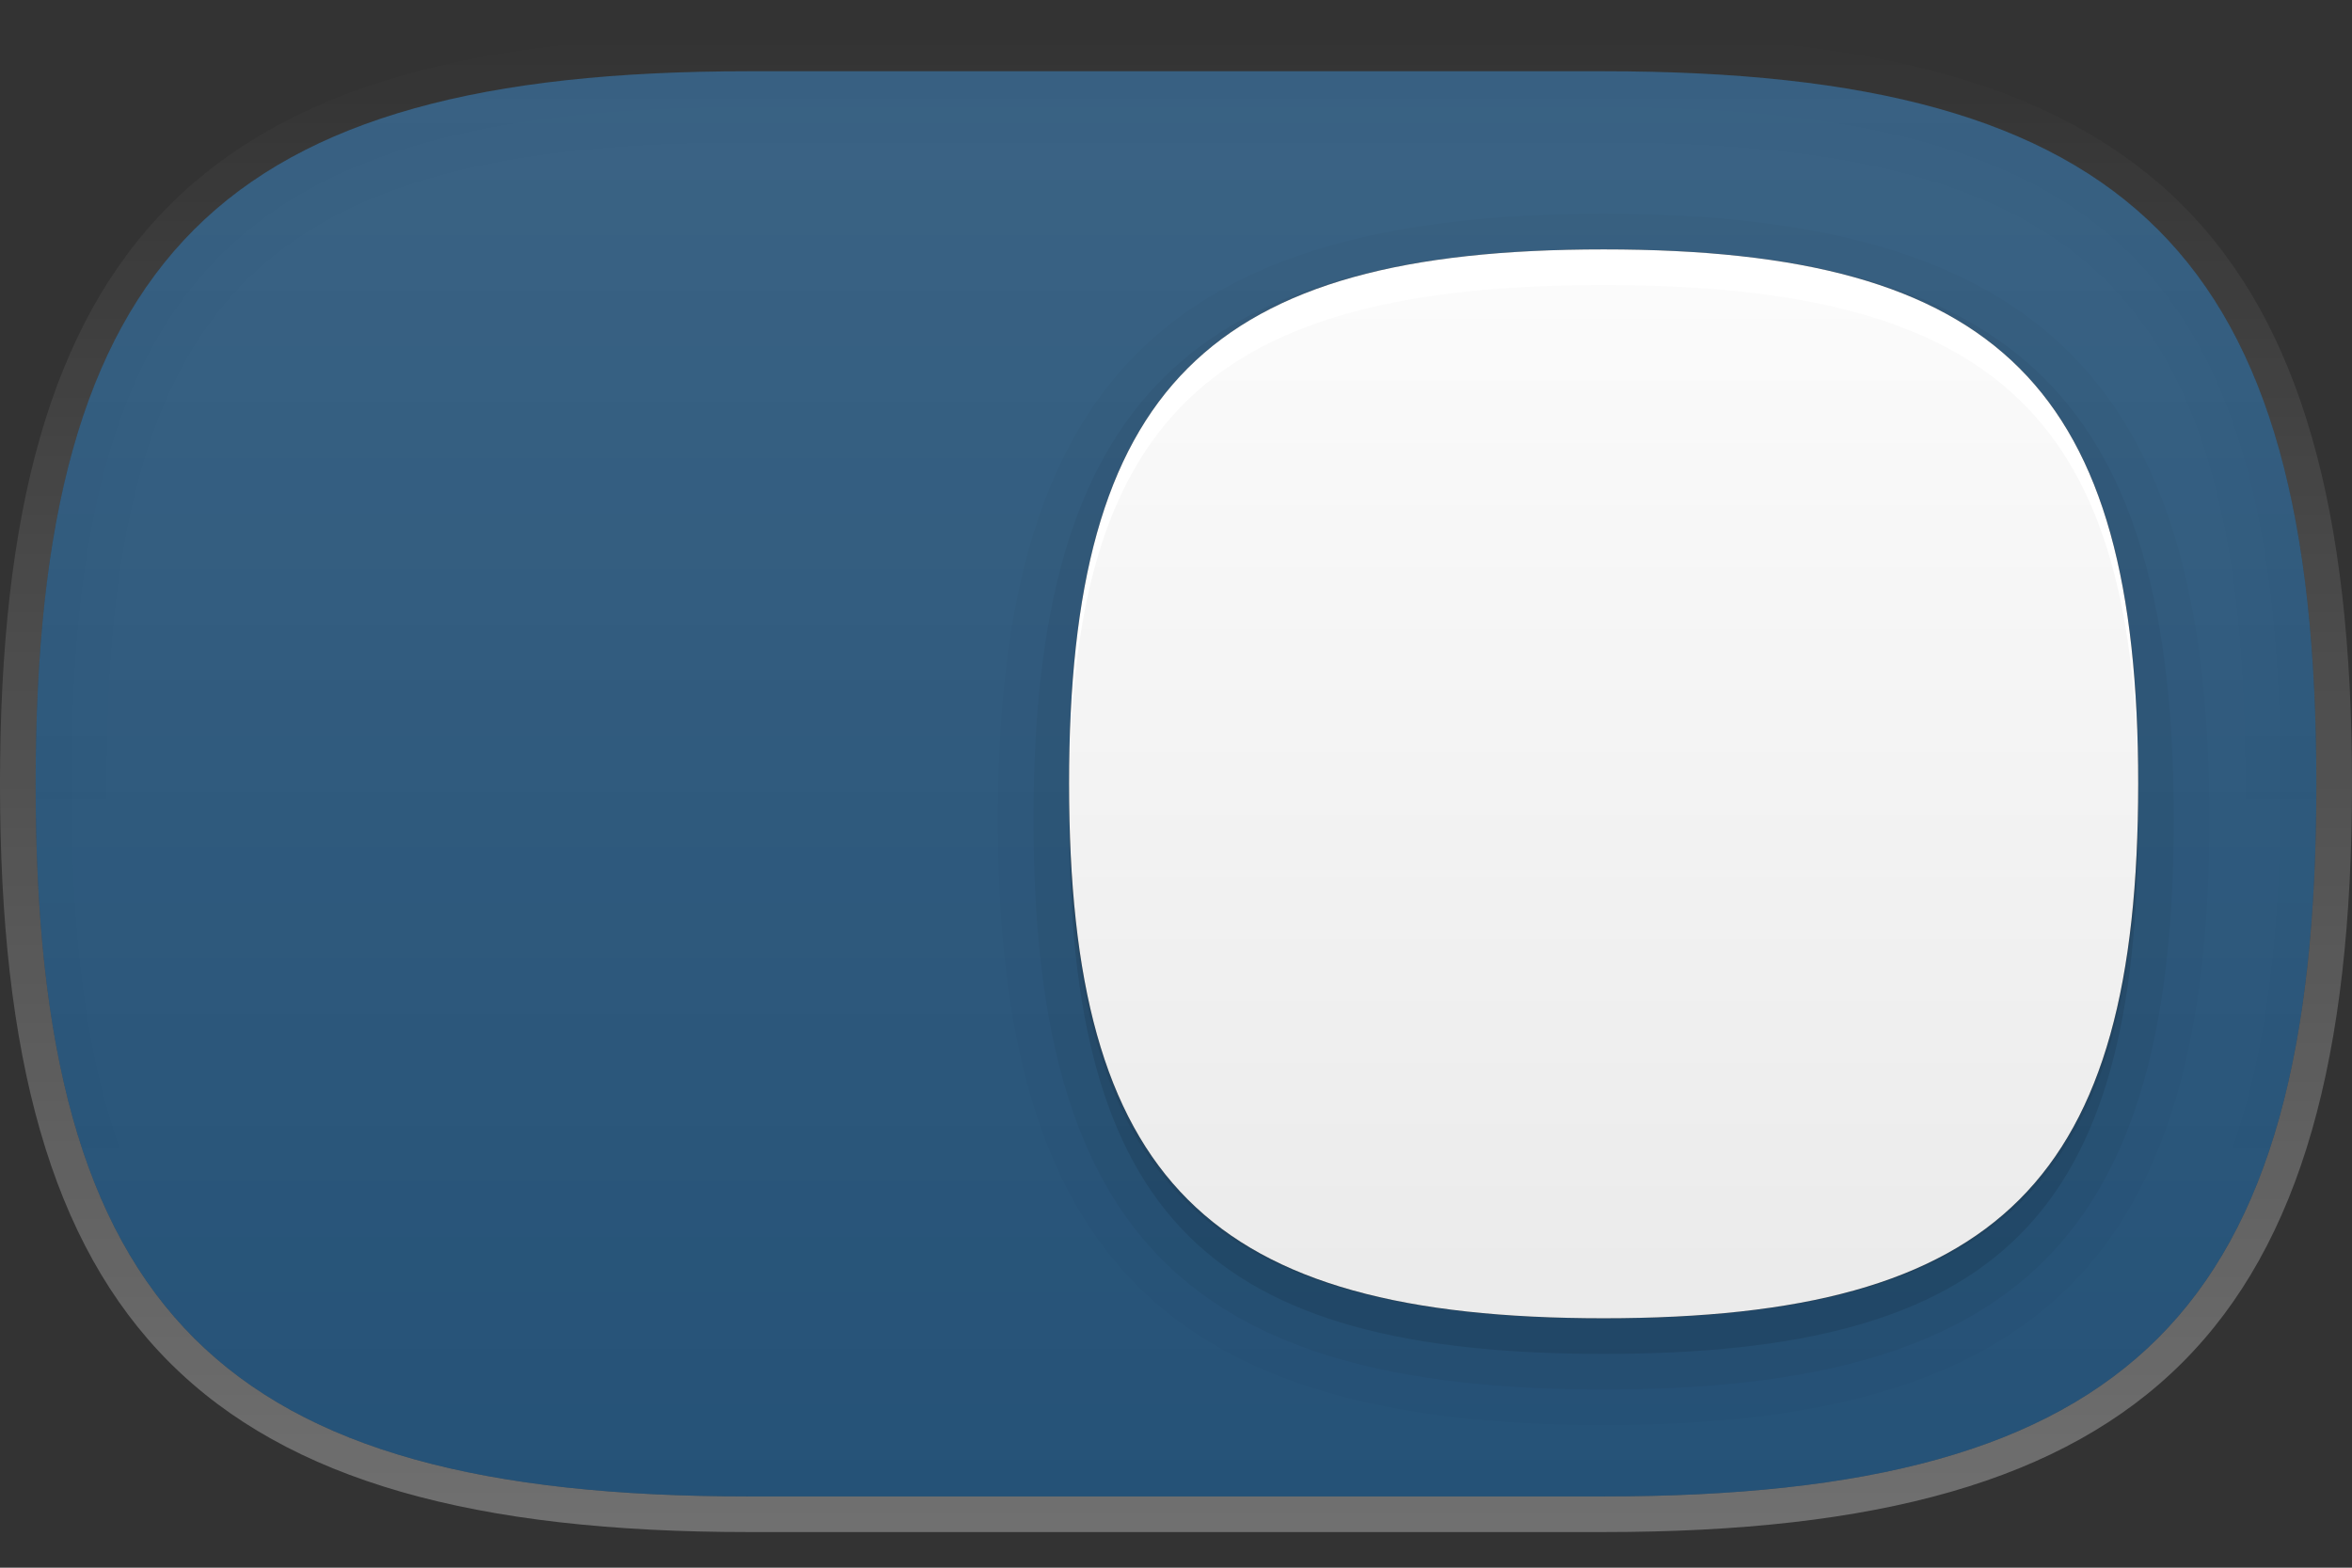 <?xml version="1.0" encoding="UTF-8"?>
<!DOCTYPE svg PUBLIC "-//W3C//DTD SVG 1.1 Tiny//EN" "http://www.w3.org/Graphics/SVG/1.1/DTD/svg11-tiny.dtd">
<svg baseProfile="tiny" height="44px" version="1.1" viewBox="0 0 66 44" width="66px" x="0px" xmlns="http://www.w3.org/2000/svg" xmlns:xlink="http://www.w3.org/1999/xlink" y="0px">
<rect x="0" y="0" width="66" height="44" fill="#333333" stroke="none"/>
<linearGradient gradientUnits="userSpaceOnUse" id="SVGID_1_" x1="33.001" x2="33.001" y1="43" y2="1">
<stop offset="0" style="stop-color:#FFFFFF"/>
<stop offset="1" style="stop-color:#FFFFFF;stop-opacity:0"/>
</linearGradient>
<path d="M45,2c14.814,0,20,5.184,20,20c0,14.818-5.186,20-20,20H21C6.186,42,1,36.818,1,22  C1,7.184,6.186,2,21,2H45 M45,1H21C5.691,1,0,6.691,0,22c0,15.31,5.691,21,21,21h24c15.309,0,21-5.69,21-21C66,6.691,60.309,1,45,1  L45,1z" fill="url(#SVGID_1_)" fill-opacity="0.3" stroke-opacity="0.3"/>
<linearGradient gradientUnits="userSpaceOnUse" id="SVGID_2_" x1="32.999" x2="32.999" y1="2" y2="42.335">
<stop offset="0" style="stop-color:#000000"/>
<stop offset="1" style="stop-color:#000000;stop-opacity:0"/>
</linearGradient>
<path d="M45,2H21C6.186,2,1,7.184,1,22c0,14.818,5.186,20,20,20h24c14.814,0,20-5.182,20-20  C65,7.184,59.814,2,45,2z M45,39H21C7.972,39,4,35.027,4,22S7.972,5,21,5h24c13.028,0,17,3.973,17,17S58.028,39,45,39z" fill="url(#SVGID_2_)" fill-opacity="0.01" stroke-opacity="0.01"/>
<linearGradient gradientUnits="userSpaceOnUse" id="SVGID_3_" x1="32.999" x2="32.999" y1="2.333" y2="41.718">
<stop offset="0" style="stop-color:#000000"/>
<stop offset="1" style="stop-color:#000000;stop-opacity:0"/>
</linearGradient>
<path d="M45,2H21C6.186,2,1,7.184,1,22c0,14.818,5.186,20,20,20h24c14.814,0,20-5.182,20-20  C65,7.184,59.814,2,45,2z M45,40H21C7.374,40,3,35.626,3,22S7.374,4,21,4h24c13.626,0,18,4.374,18,18S58.626,40,45,40z" fill="url(#SVGID_3_)" fill-opacity="0.02" stroke-opacity="0.02"/>
<linearGradient gradientUnits="userSpaceOnUse" id="SVGID_4_" x1="32.999" x2="32.999" y1="2" y2="42.001">
<stop offset="0" style="stop-color:#000000"/>
<stop offset="1" style="stop-color:#000000;stop-opacity:0"/>
</linearGradient>
<path d="M45,2H21C6.186,2,1,7.184,1,22c0,14.818,5.186,20,20,20h24c14.814,0,20-5.182,20-20  C65,7.184,59.814,2,45,2z M45,41H21C6.794,41,2,36.205,2,22S6.794,3,21,3h24c14.206,0,19,4.795,19,19S59.206,41,45,41z" fill="url(#SVGID_4_)" fill-opacity="0.04" stroke-opacity="0.04"/>
<path d="M45,2H21C6.186,2,1,7.184,1,22c0,14.818,5.186,20,20,20h24c14.814,0,20-5.182,20-20  C65,7.184,59.814,2,45,2z M45,36.999c-11.115,0-15-3.885-15-14.999c0-11.113,3.885-15,15-15c11.111,0,15,3.887,15,15  C60,33.114,56.111,36.999,45,36.999z" fill="#1080DD" fill-opacity="0.4" stroke-opacity="0.4"/>
<linearGradient gradientUnits="userSpaceOnUse" id="SVGID_5_" x1="32.999" x2="32.999" y1="1.907" y2="41.75">
<stop offset="0" style="stop-color:#FFFFFF"/>
<stop offset="0.14" style="stop-color:#FFFFFF;stop-opacity:0.86"/>
<stop offset="1" style="stop-color:#FFFFFF;stop-opacity:0"/>
</linearGradient>
<path d="M45,2H21C6.186,2,1,7.184,1,22c0,14.818,5.186,20,20,20h24c14.814,0,20-5.182,20-20  C65,7.184,59.814,2,45,2z M45,36.999c-11.115,0-15-3.885-15-14.999c0-11.113,3.885-15,15-15c11.111,0,15,3.887,15,15  C60,33.114,56.111,36.999,45,36.999z" fill="url(#SVGID_5_)" fill-opacity="0.1" stroke-opacity="0.1"/>
<path d="M45,40c-12.235,0-17-4.766-17-17S32.765,6,45,6c12.233,0,17,4.766,17,17S57.233,40,45,40z" fill-opacity="0.02" stroke-opacity="0.02"/>
<path d="M45,39c-11.664,0-16-4.336-16-16S33.336,7,45,7c11.662,0,15.999,4.336,15.999,16S56.662,39,45,39z" fill-opacity="0.04" stroke-opacity="0.04"/>
<path d="M60,23c0,11.113-3.889,15-15,15c-11.115,0-15-3.887-15-15S33.885,8,45,8C56.111,8,60,11.887,60,23z" fill-opacity="0.1" stroke-opacity="0.1"/>
<path d="M60,22c0,11.114-3.889,14.999-15,14.999c-11.115,0-15-3.885-15-14.999c0-11.113,3.885-15,15-15  C56.111,7,60,10.887,60,22z" fill="#FFFFFF"/>
<linearGradient gradientUnits="userSpaceOnUse" id="SVGID_6_" x1="45" x2="45" y1="44.832" y2="8.237">
<stop offset="0" style="stop-color:#000000"/>
<stop offset="0.225" style="stop-color:#000000"/>
<stop offset="1" style="stop-color:#000000;stop-opacity:0.2"/>
</linearGradient>
<path d="M60,22.5c0,10.744-3.889,14.499-15,14.499c-11.115,0-15-3.755-15-14.499  C30,11.758,33.885,8,45,8C56.111,8,60,11.758,60,22.5z" fill="url(#SVGID_6_)" fill-opacity="0.08" stroke-opacity="0.08"/>
<rect fill="none" height="44" width="66"/>
</svg>
